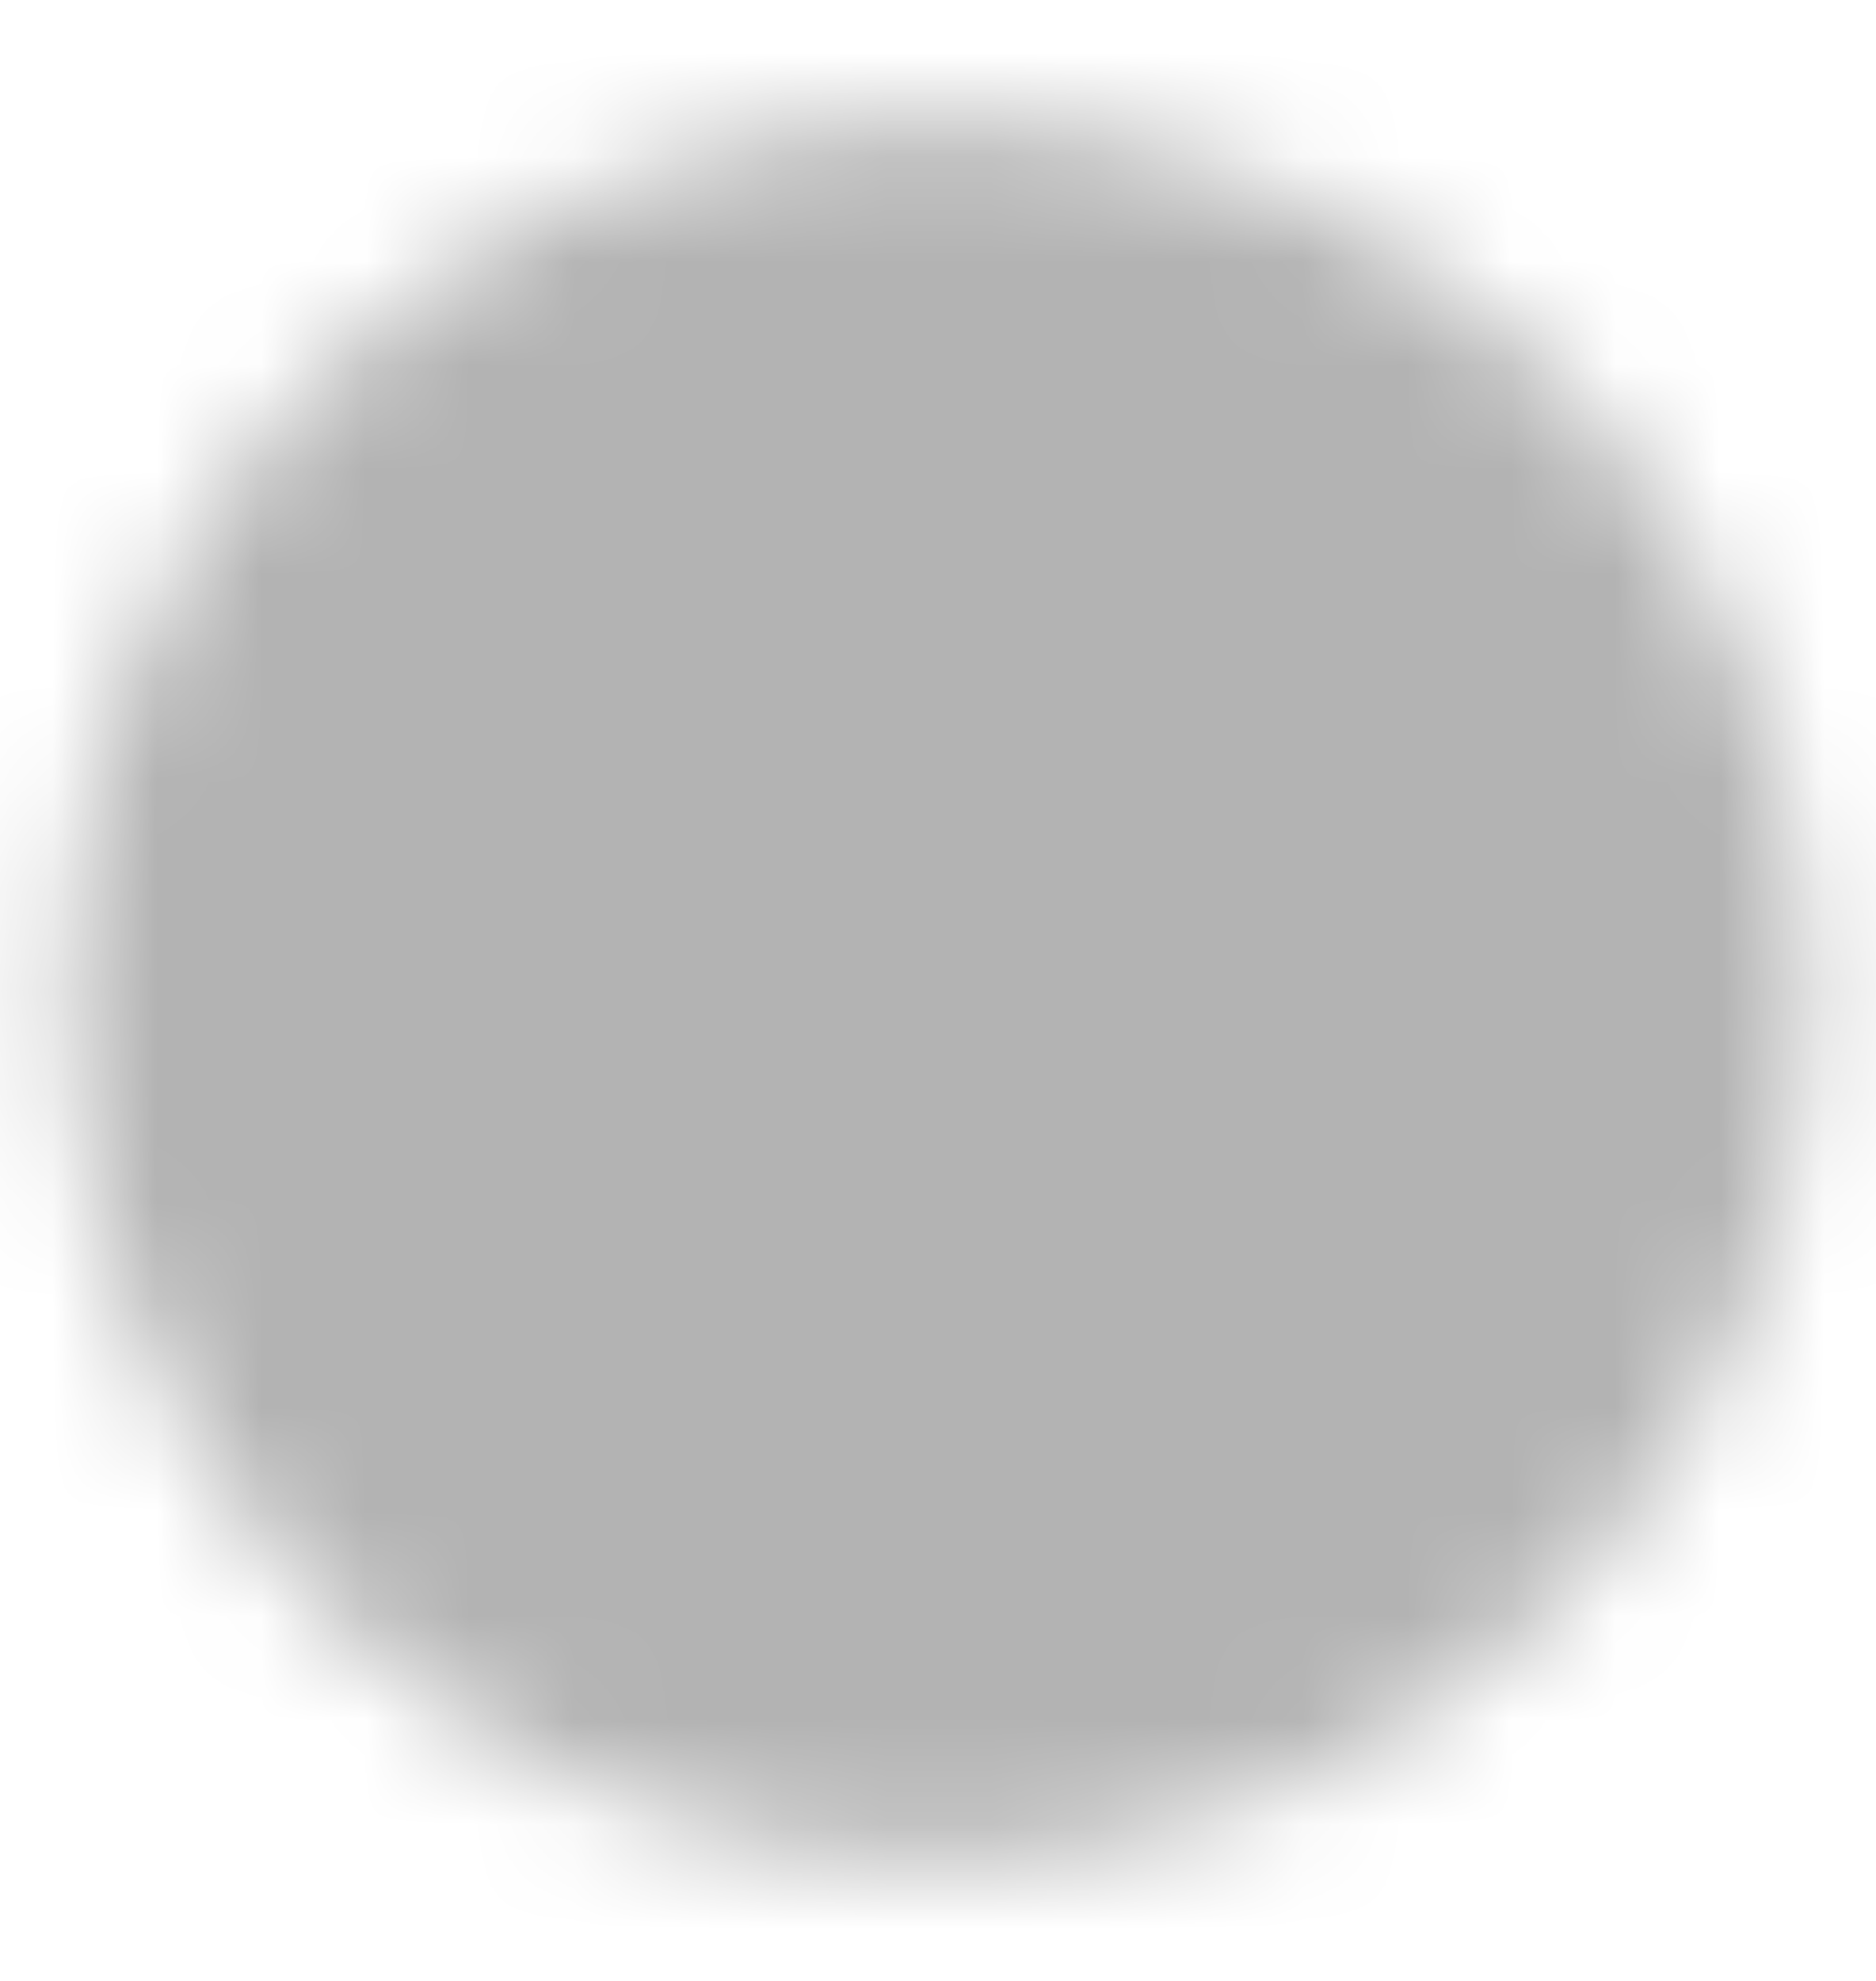 <svg width="18" height="19" viewBox="0 0 18 19" fill="none" xmlns="http://www.w3.org/2000/svg">
    <mask id="mask0_533_7824" style="mask-type:luminance" maskUnits="userSpaceOnUse" x="0" y="1" width="18" height="17">
        <path
            d="M9 17C13.142 17 16.5 13.642 16.5 9.5C16.5 5.358 13.142 2 9 2C4.858 2 1.5 5.358 1.5 9.5C1.5 13.642 4.858 17 9 17Z"
            fill="white" stroke="white" stroke-width="1.7" stroke-linejoin="round" />
        <path d="M9.004 5V9.504L12.184 12.684" stroke="black" stroke-width="1.7" stroke-linecap="round"
            stroke-linejoin="round" />
    </mask>
    <g mask="url(#mask0_533_7824)">
        <path d="M0 0.5H18V18.5H0V0.5Z" fill="#B3B3B3" />
    </g>
</svg>